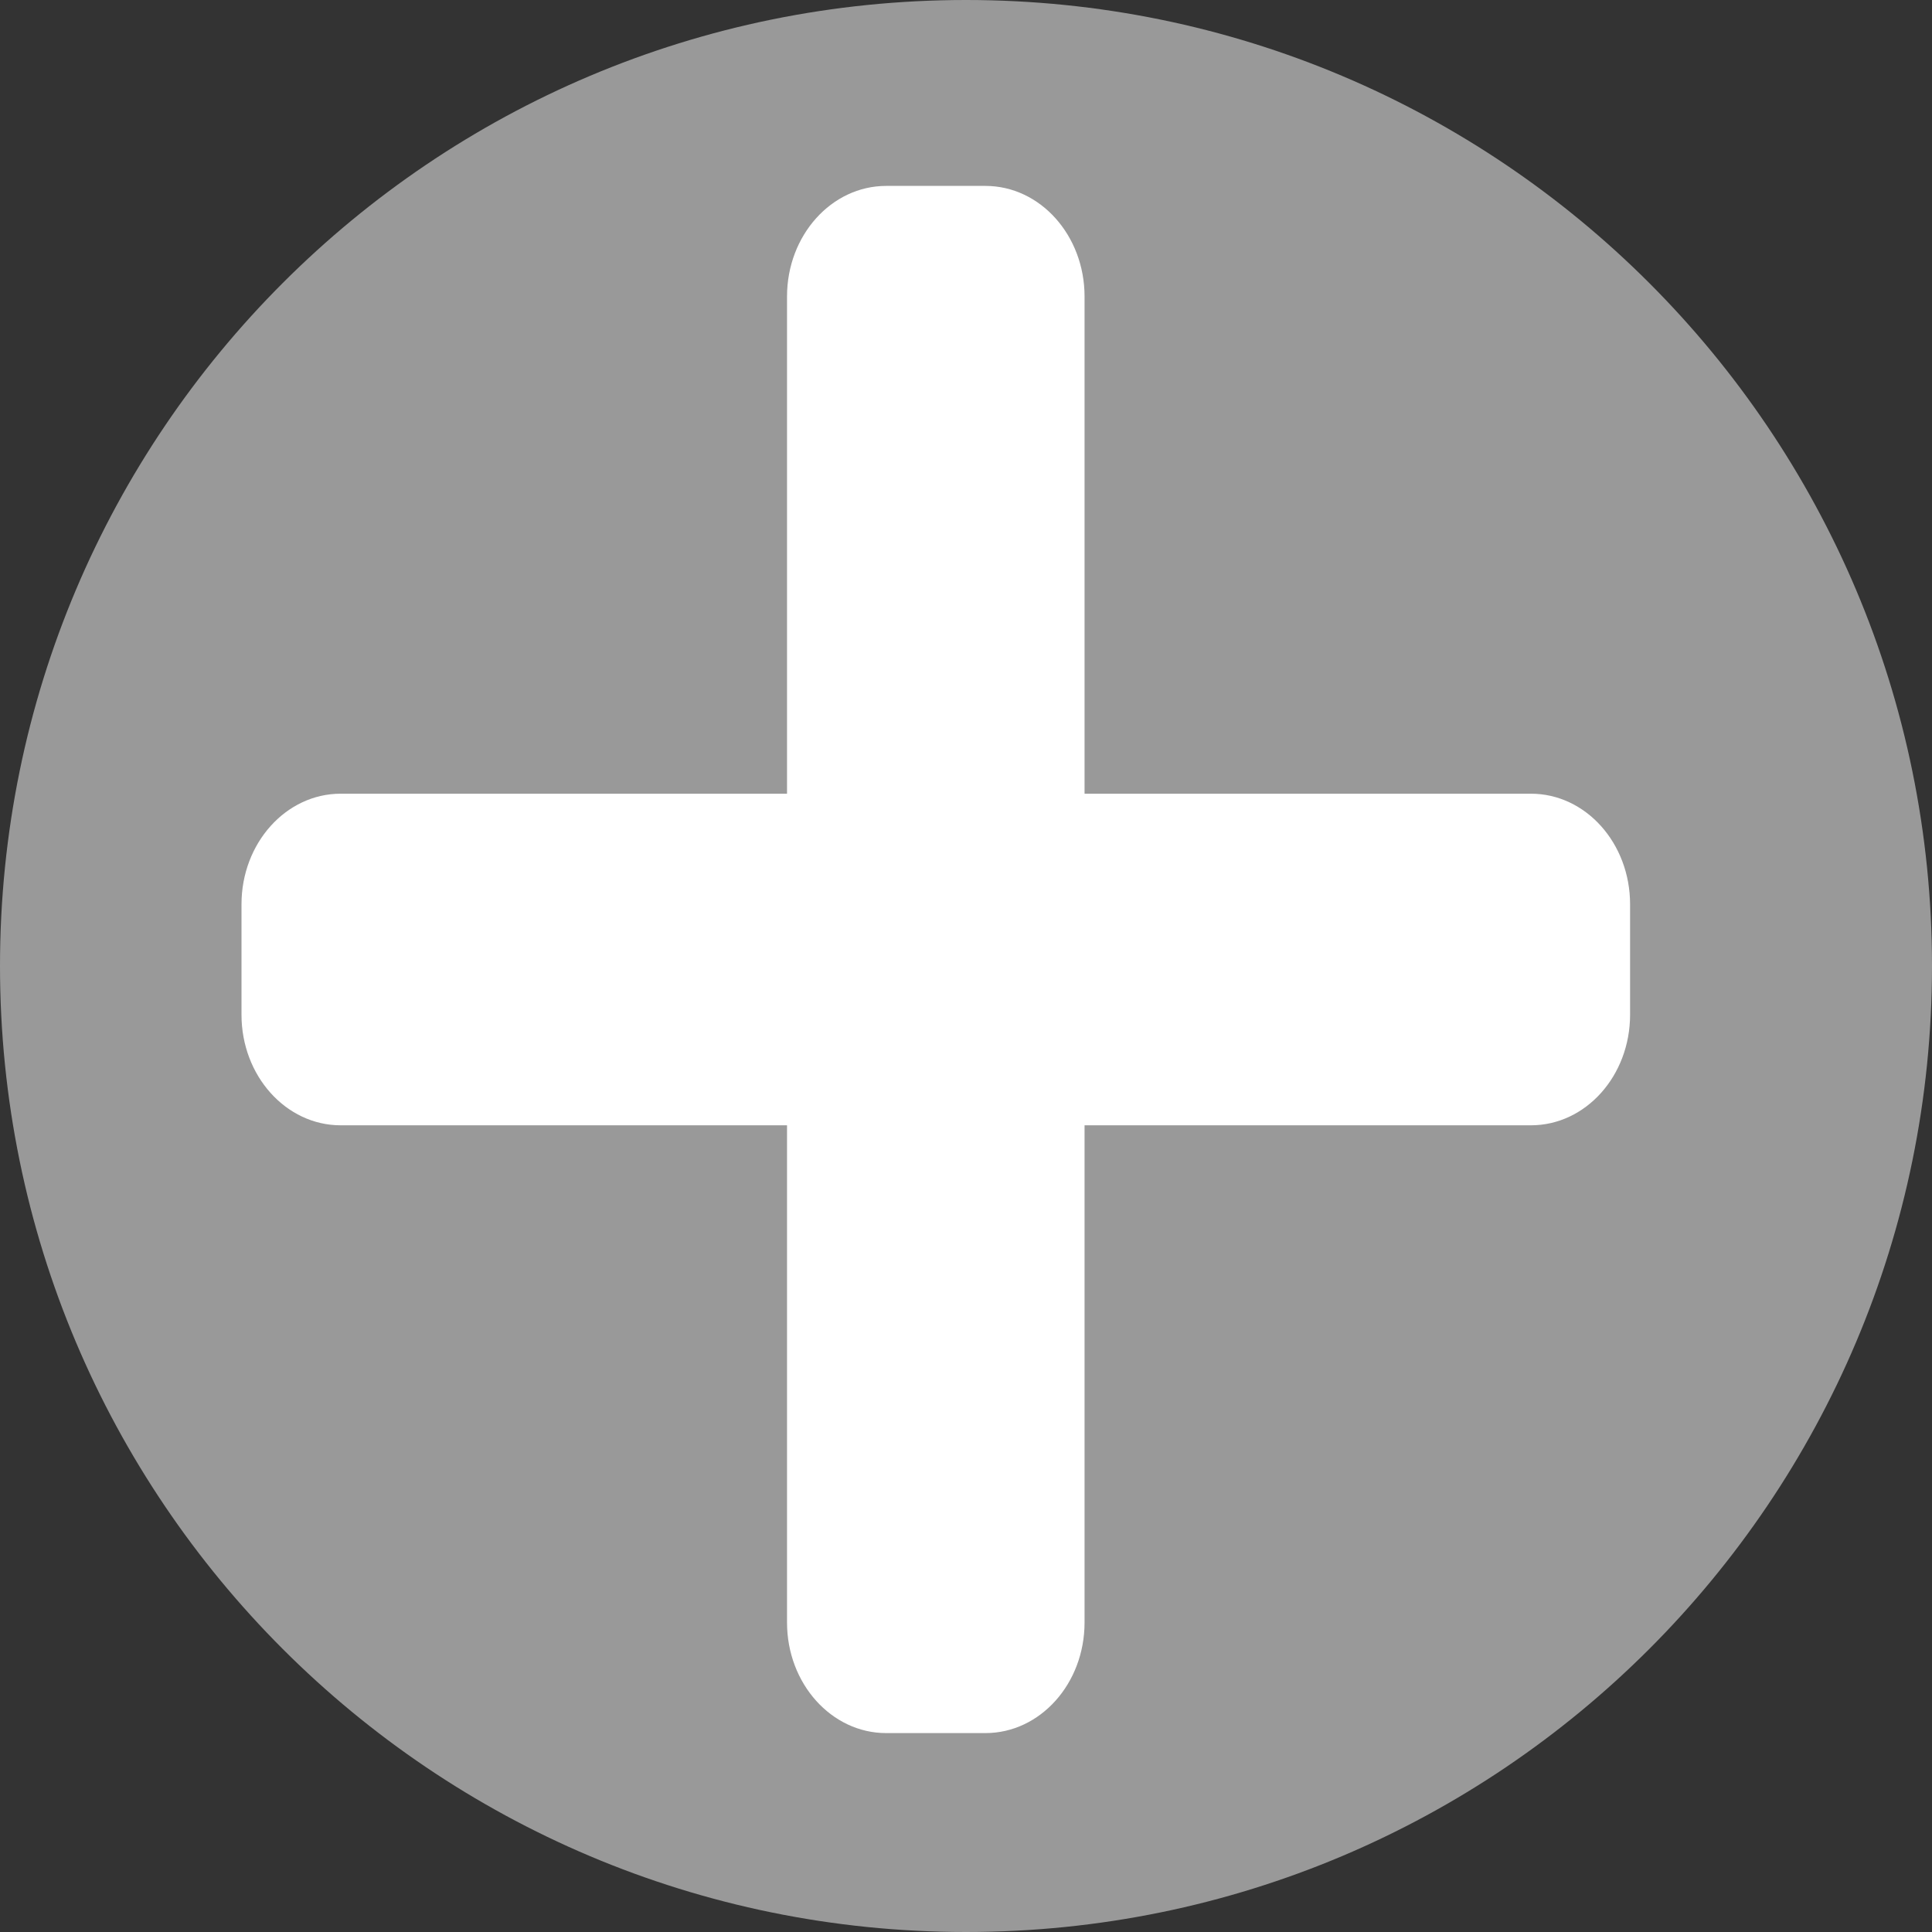 <svg width="22" height="22" viewBox="0 0 22 22" fill="none" xmlns="http://www.w3.org/2000/svg">
<rect x="0" y="0" width="22" height="22" fill="#333333" stroke="none"/>
<path d="M11 0C4.923 0 0 4.923 0 11C0 17.077 4.923 22 11 22C17.077 22 22 17.077 22 11C22 4.923 17.077 0 11 0Z" fill="#999999"/>
<path d="M17.433 9.038H12.35V3.376C12.35 2.681 11.845 2.117 11.221 2.117H10.091C9.468 2.117 8.962 2.681 8.962 3.376V9.038H3.879C3.256 9.038 2.75 9.602 2.75 10.297V11.555C2.75 12.25 3.256 12.814 3.879 12.814H8.962V18.476C8.962 19.171 9.468 19.735 10.091 19.735H11.221C11.845 19.735 12.35 19.171 12.35 18.476V12.814H17.433C18.057 12.814 18.562 12.25 18.562 11.555V10.297C18.562 9.602 18.057 9.038 17.433 9.038Z" fill="white"/>
</svg>
